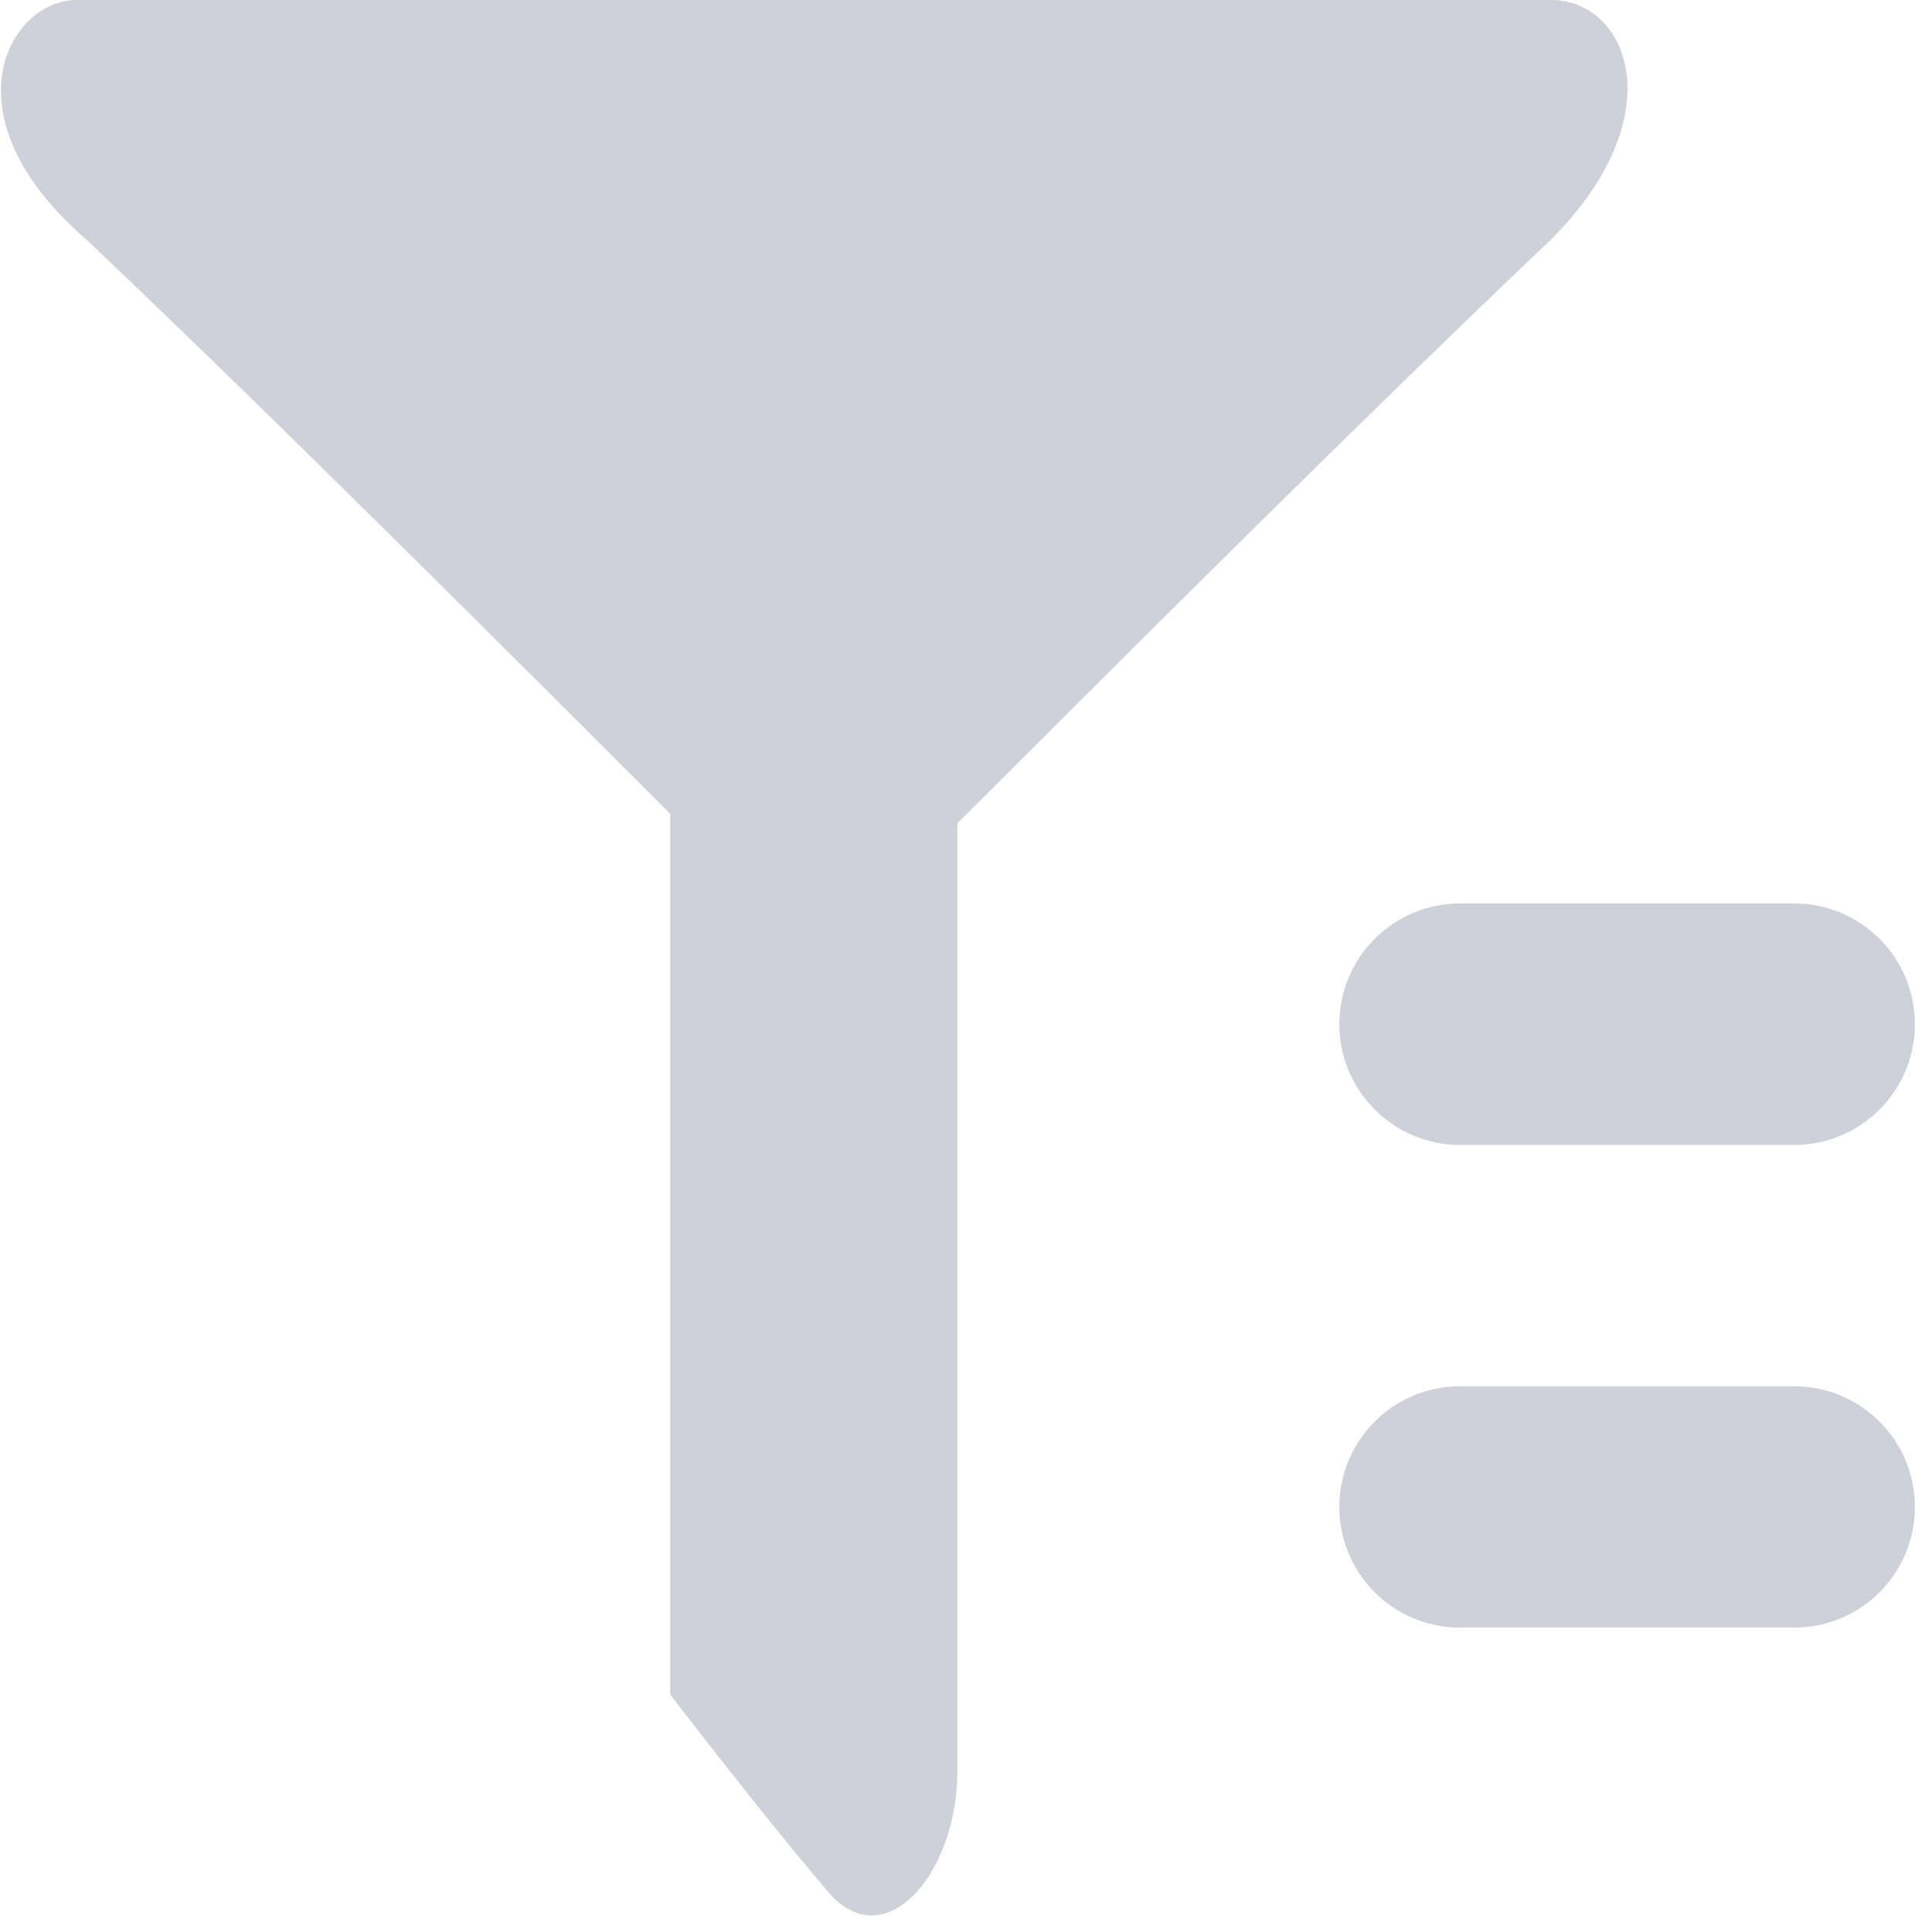 <?xml version="1.0" encoding="UTF-8"?>
<svg width="13px" height="13px" viewBox="0 0 13 13" version="1.1" xmlns="http://www.w3.org/2000/svg" xmlns:xlink="http://www.w3.org/1999/xlink">
    <!-- Generator: Sketch 45.2 (43514) - http://www.bohemiancoding.com/sketch -->
    <title>筛选未选中</title>
    <desc>Created with Sketch.</desc>
    <defs></defs>
    <g id="Page-1" stroke="none" stroke-width="1" fill="none" fill-rule="evenodd">
        <g id="Artboard-2" transform="translate(-2001, -1017)" fill-rule="nonzero" fill="#CED1D9">
            <g id="筛选未选中" transform="translate(2001, 1017)">
                <path d="M10.437,1.611 C9.148,2.835 7.473,4.51 6.442,5.54 L6.442,11.918 C6.442,12.627 5.927,13.207 5.54,12.691 C5.154,12.241 4.51,11.403 4.51,11.403 L4.51,5.476 C3.479,4.445 1.804,2.77 0.58,1.611 C-0.387,0.773 0.064,0 0.515,0 L10.437,0 C10.952,0 11.274,0.773 10.437,1.611 Z" id="Shape"></path>
                <path d="M9.012,6.891 L9.012,6.891 L9.012,6.891 C9.012,7.34 9.376,7.704 9.824,7.704 L12.073,7.704 L12.073,7.704 C12.521,7.704 12.885,7.34 12.885,6.891 L12.885,6.891 L12.885,6.891 C12.885,6.443 12.521,6.079 12.073,6.079 L9.824,6.079 L9.824,6.079 C9.376,6.079 9.012,6.443 9.012,6.891 Z M9.824,10.952 L12.073,10.952 L12.073,10.952 C12.521,10.952 12.885,10.588 12.885,10.14 L12.885,10.14 L12.885,10.14 C12.885,9.691 12.521,9.328 12.073,9.328 L9.824,9.328 L9.824,9.328 C9.376,9.328 9.012,9.691 9.012,10.14 L9.012,10.14 L9.012,10.14 C9.012,10.588 9.376,10.952 9.824,10.952 Z" id="Shape"></path>
            </g>
        </g>
    </g>
</svg>